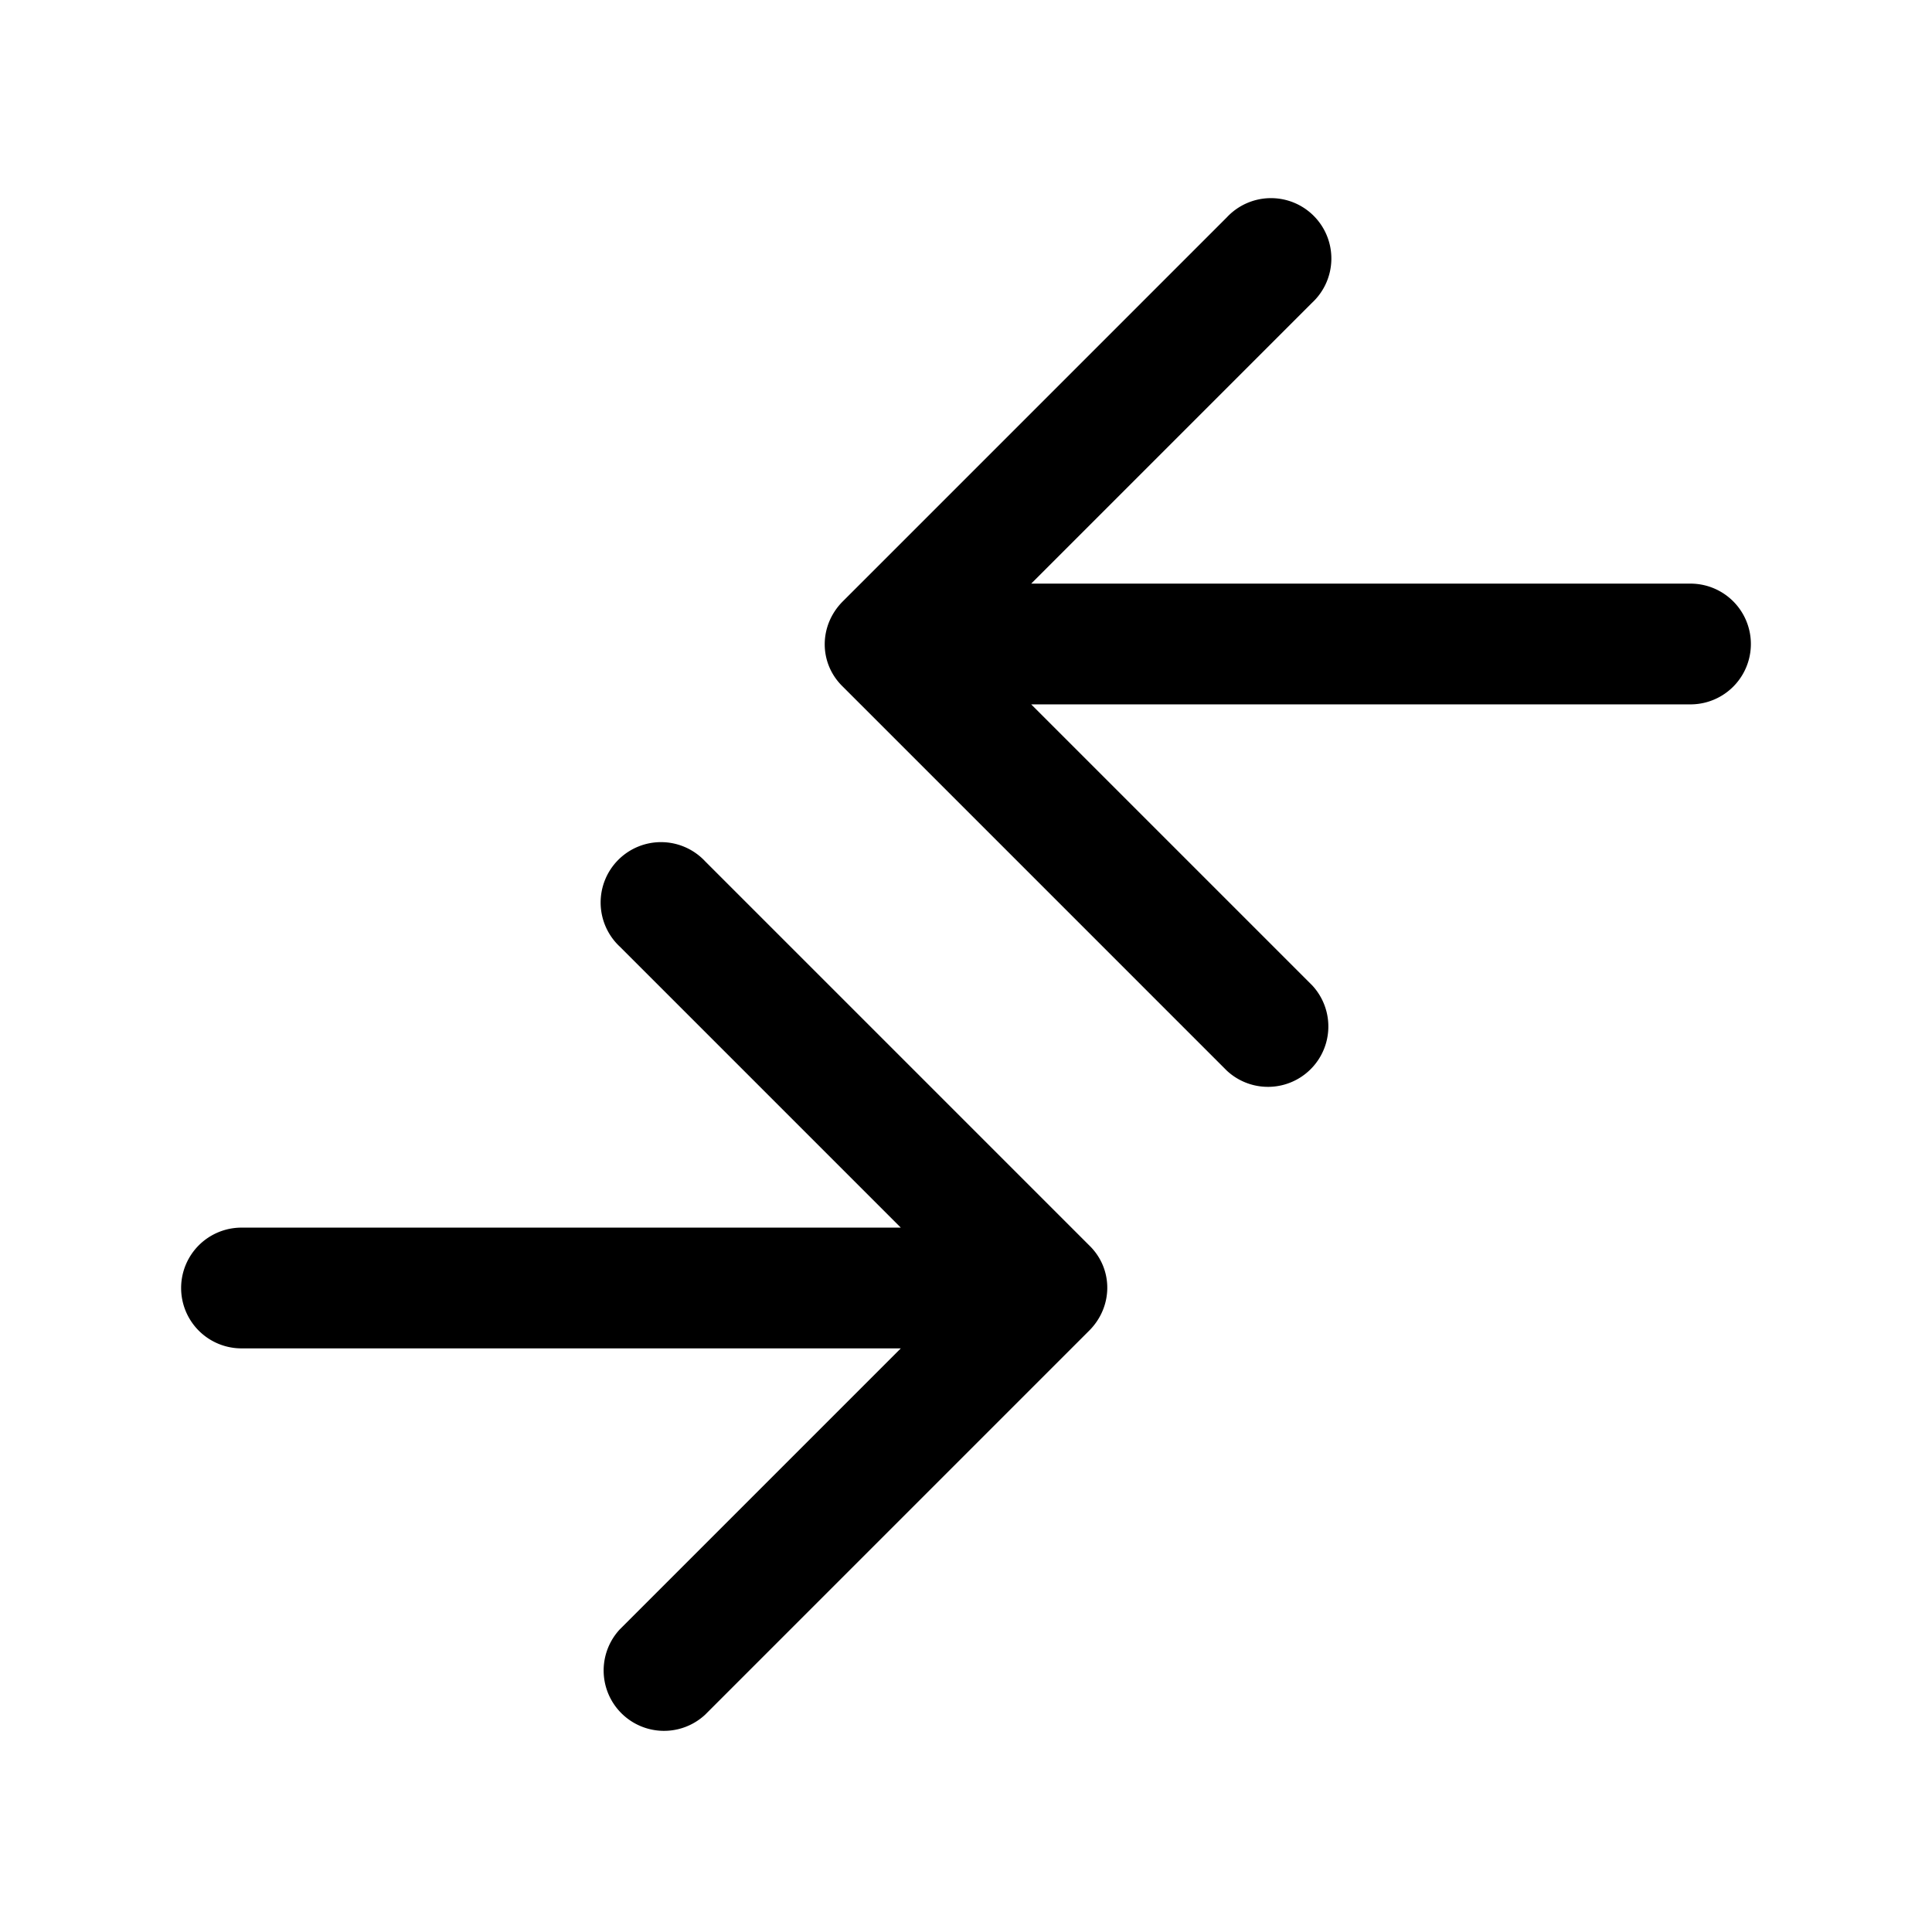 <svg width="24" height="24" viewBox="0 0 24 24" fill="none">
  <path d="M21 8.75a.75.75 0 0 0 0-1.5v1.5ZM10.47 7.47c-.3.3-.3.77 0 1.06l4.77 4.77a.75.75 0 0 0 1.06-1.06L12.06 8l4.24-4.24a.75.75 0 1 0-1.06-1.06l-4.77 4.77ZM21 7.25H11v1.5h10v-1.5Z" fill="currentColor"/>
  <path d="M3 15.25a.75.75 0 0 0 0 1.5v-1.5Zm10.53 1.28c.3-.3.3-.77 0-1.06L8.76 10.7a.75.75 0 1 0-1.06 1.06L11.94 16 7.7 20.24a.75.75 0 0 0 1.06 1.06l4.77-4.77ZM3 16.75h10v-1.5H3v1.5Z" fill="currentColor"/>
</svg>